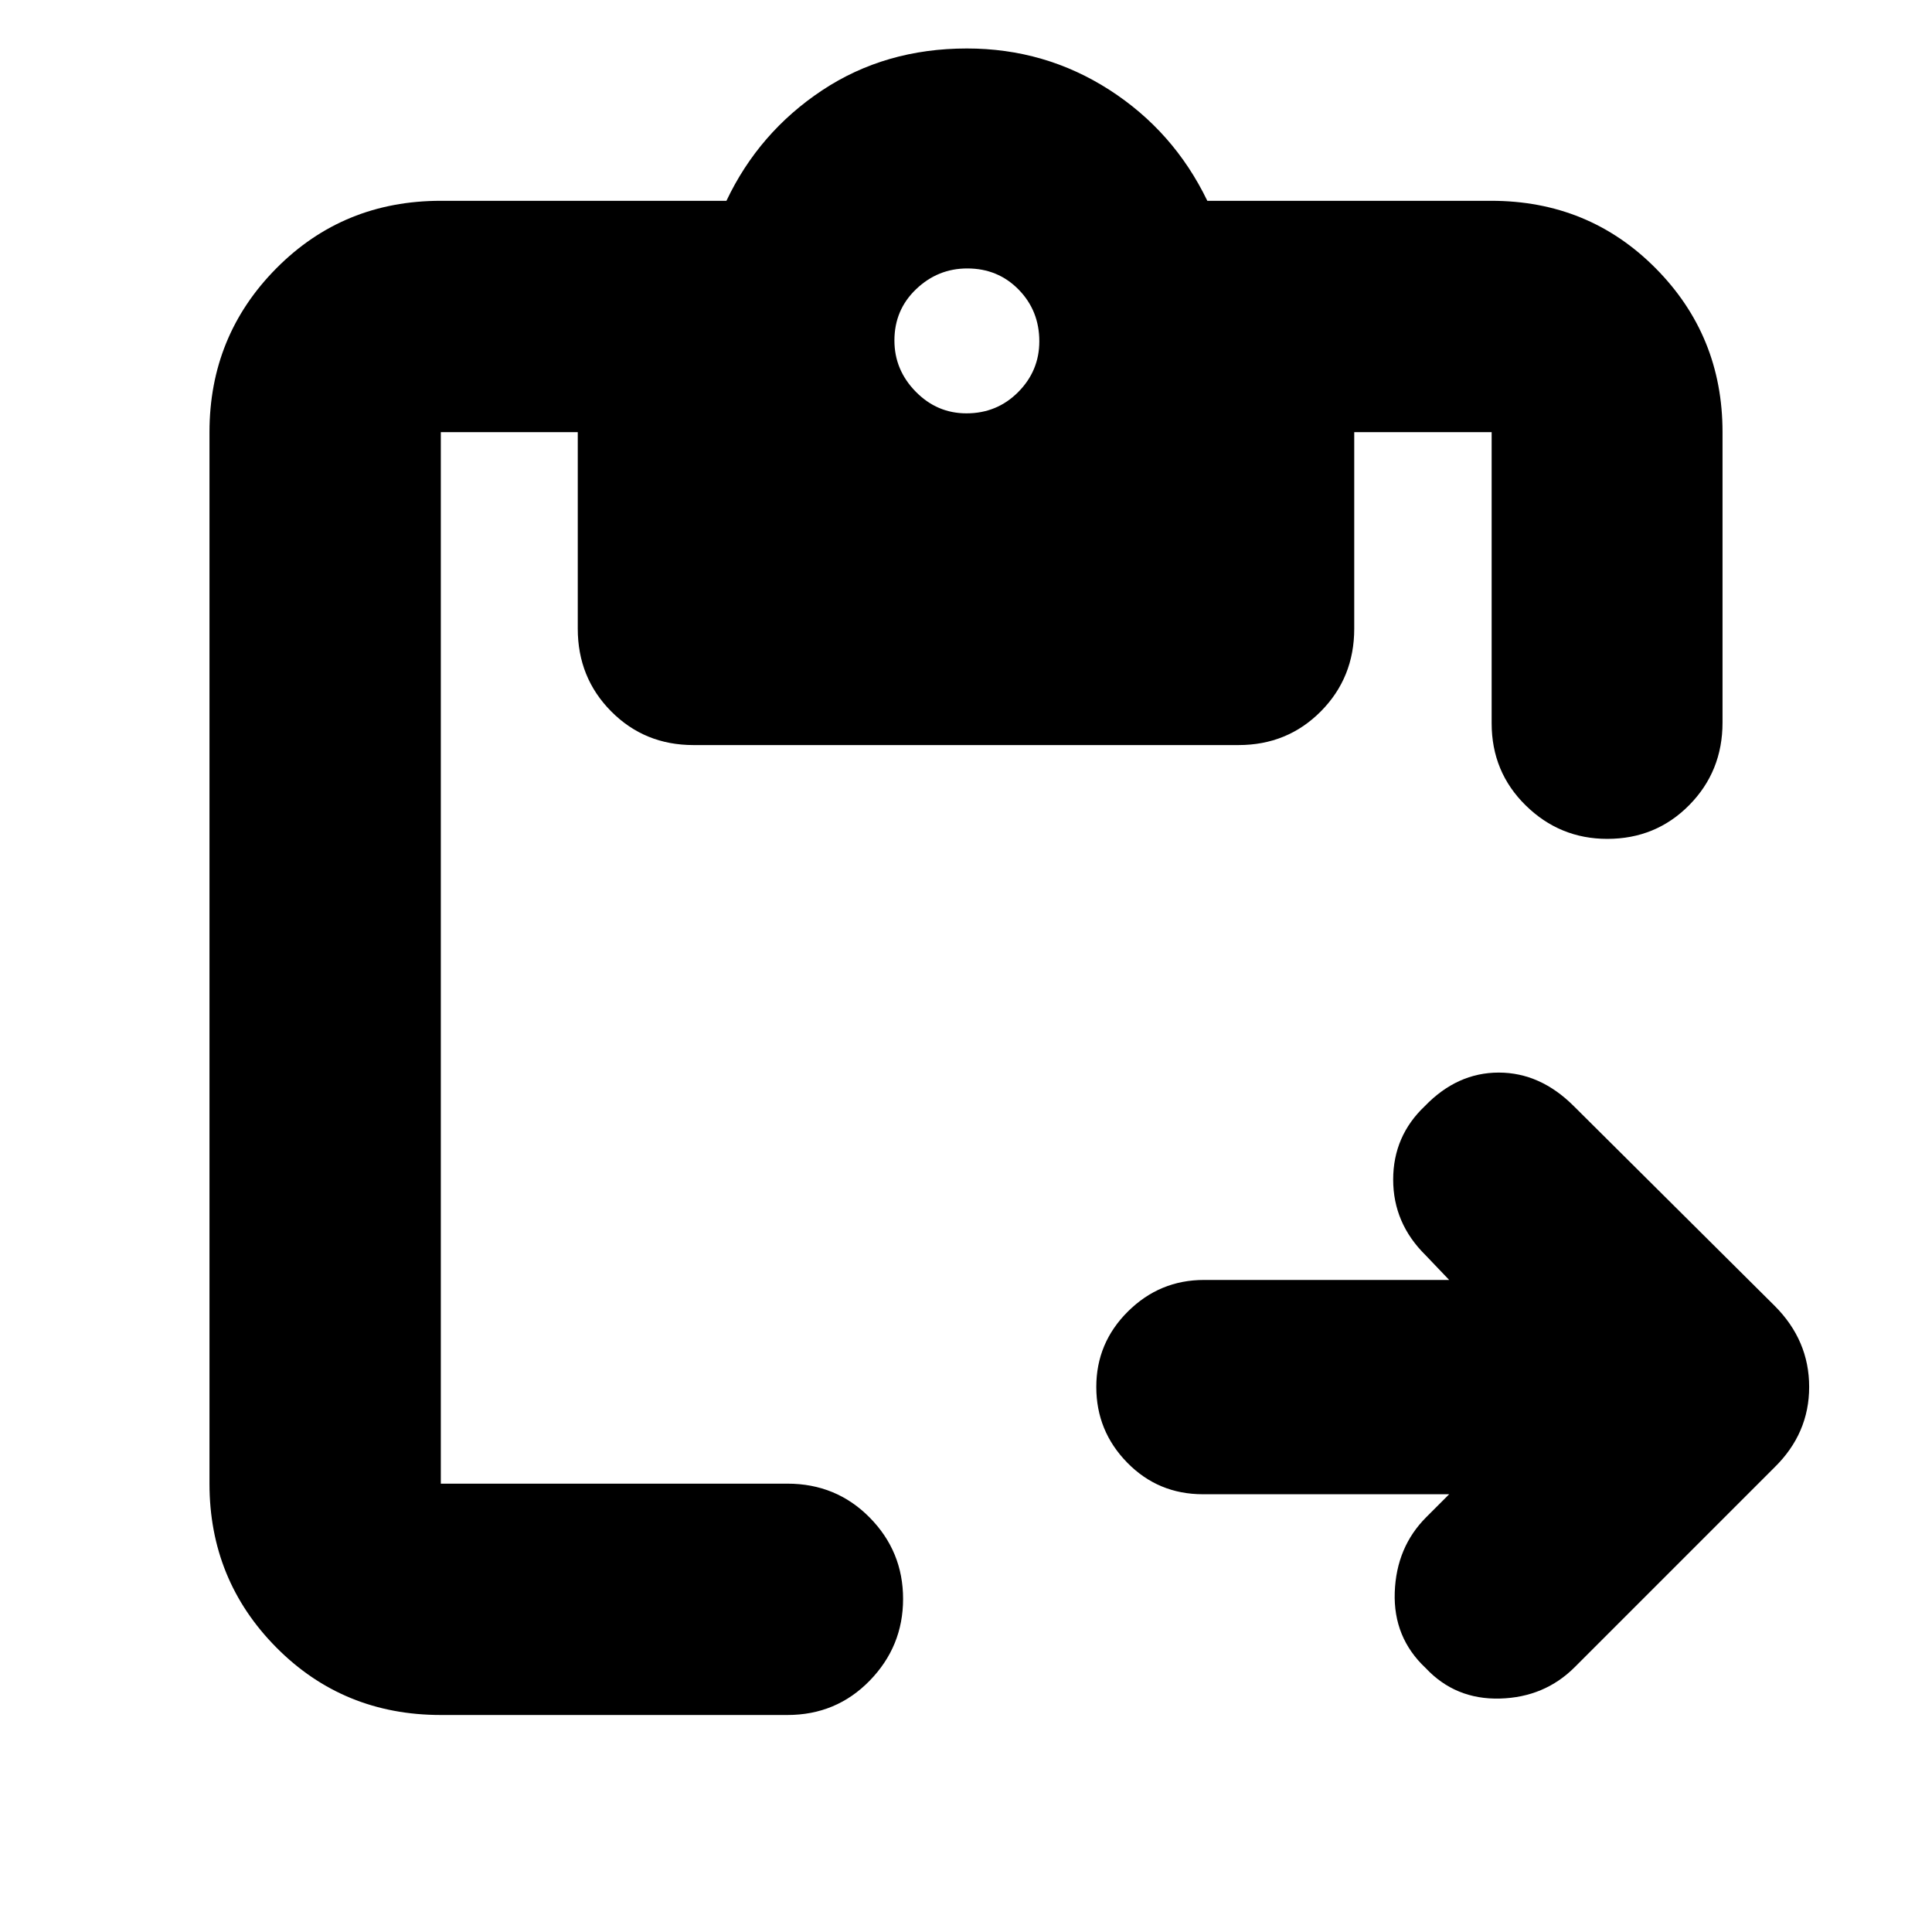 <svg xmlns="http://www.w3.org/2000/svg" height="20" viewBox="0 -960 960 960" width="20"><path d="M720.09-217.52H597.7q-22.21 0-37.59-15.7-15.37-15.71-15.37-37.61 0-21.91 15.76-37.54Q576.27-324 598.26-324h121.83l-11.7-12.26q-16.13-15.88-16.13-37.59 0-21.7 15.82-36.62 16.01-16.57 36.64-16.57t37.32 16.69l99.79 99.23q17.13 17.14 17.13 40.27 0 23.13-17.26 40.02l-99.23 99.23q-14.99 14.99-37.15 15.6-22.16.6-36.93-15.17-16.13-15.13-15.35-37.61.79-22.48 15.64-37.33l11.41-11.41ZM219.04-107.83q-48.46 0-81.71-33.52-33.24-33.53-33.24-81.43v-522.48q0-47.9 33.24-81.43 33.25-33.53 81.71-33.53h141.92q16.13-34 47.49-54.85 31.37-20.84 71.98-20.84 38.83 0 70.81 20.56 31.98 20.57 48.67 55.13h141.05q48.46 0 81.71 33.51 33.24 33.5 33.24 81.37v144.4q0 24.24-16.55 41-16.55 16.77-40.71 16.77-23.61 0-40.53-16.62-16.93-16.61-16.93-40.86v-144.61h-68.28v97.67q0 24.35-16.61 41.08-16.61 16.73-40.87 16.73H344.57q-24.26 0-40.87-16.73-16.61-16.73-16.61-41.08v-97.67h-68.05v522.48h172.22q24.26 0 40.87 16.83 16.61 16.83 16.61 40.44 0 23.6-16.61 40.64t-40.87 17.04H219.04Zm261.18-646.78q15.21 0 25.71-10.57t10.5-25.22q0-15.21-10.28-25.71-10.29-10.5-25.5-10.5-14.65 0-25.43 10.29-10.79 10.29-10.79 25.5 0 14.65 10.58 25.43 10.57 10.78 25.21 10.78Z"/></svg>